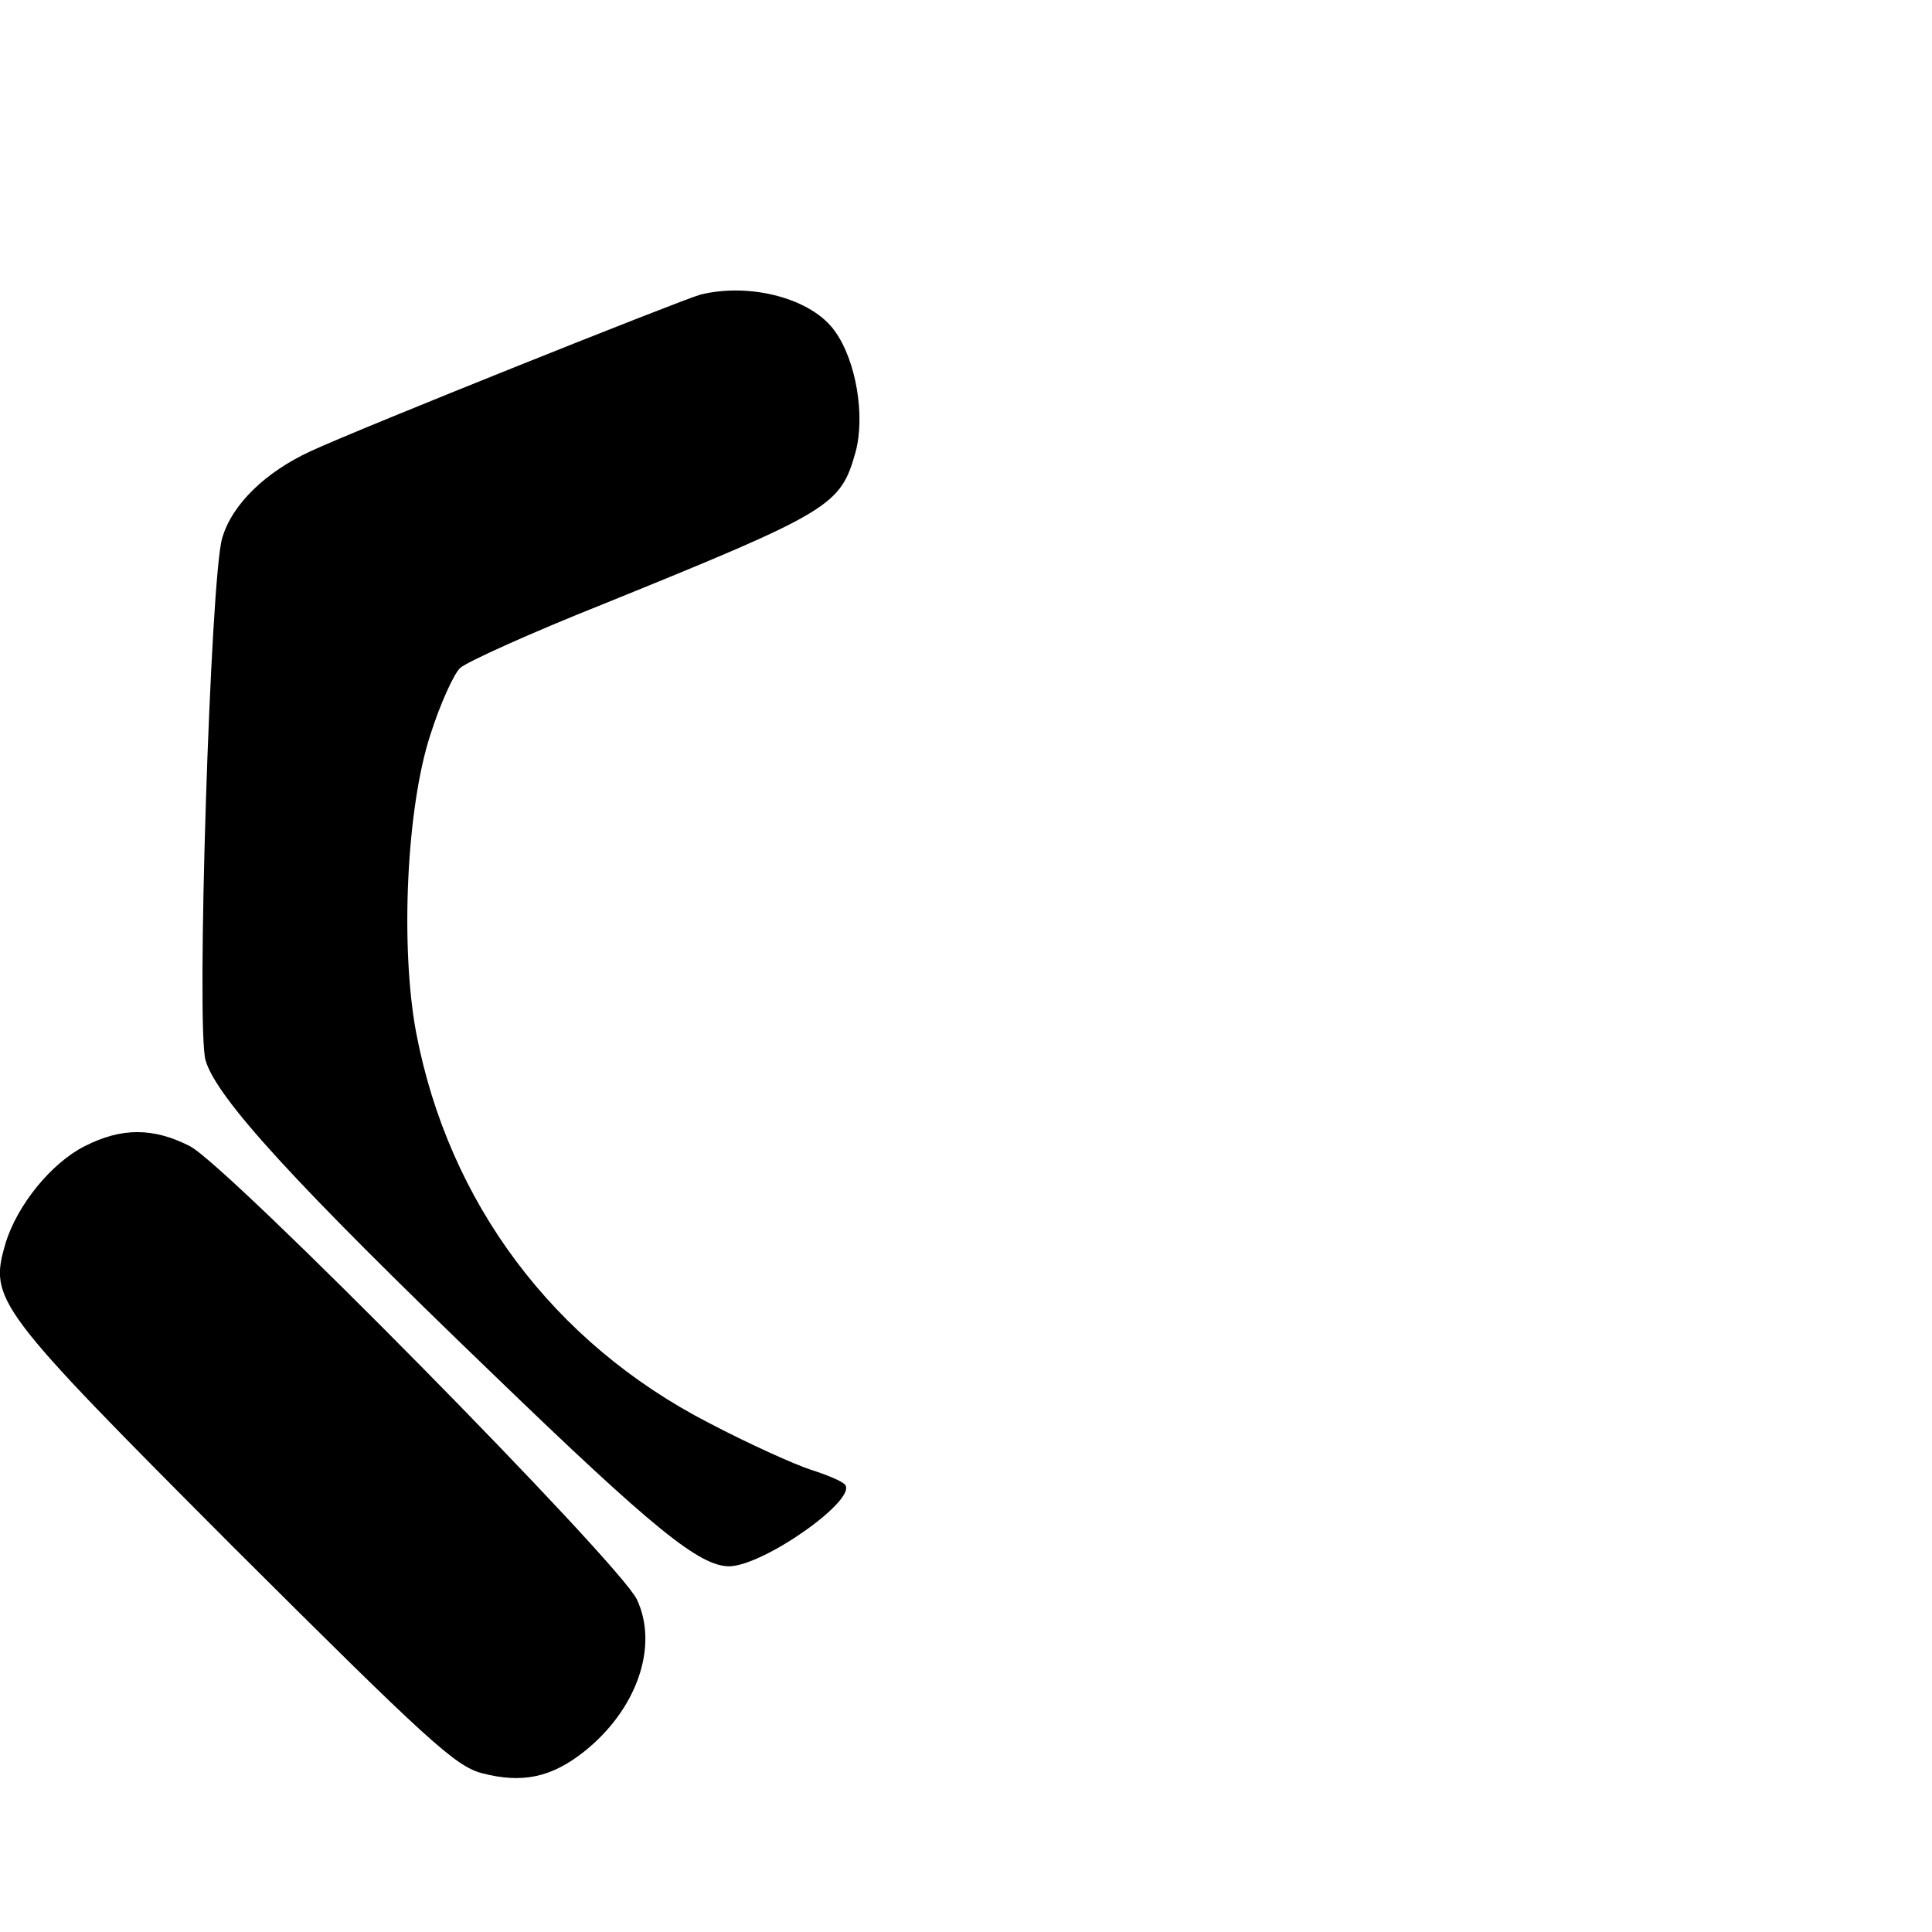 <?xml version="1.0" standalone="no"?>
<!DOCTYPE svg PUBLIC "-//W3C//DTD SVG 20010904//EN"
 "http://www.w3.org/TR/2001/REC-SVG-20010904/DTD/svg10.dtd">
<svg version="1.0" xmlns="http://www.w3.org/2000/svg"
 width="280pt" height="280pt" viewBox="0 0 280 280"
 preserveAspectRatio="xMidYMid meet">

<g transform="translate(0,280) scale(0.1,-0.1)"
fill="#000000" stroke="none">
<path d="M1015 2373 c-26 -7 -494 -194 -565 -227 -65 -30 -114 -77 -128 -126
-17 -56 -38 -712 -24 -757 16 -54 128 -177 416 -454 234 -226 300 -279 343
-279 51 1 189 99 167 119 -5 5 -27 14 -49 21 -22 7 -89 37 -148 68 -225 116
-377 319 -424 566 -23 124 -14 326 21 432 14 44 34 88 43 96 10 9 103 51 206
92 333 135 345 143 367 221 14 52 1 132 -30 175 -33 47 -122 71 -195 53z"/>
<path d="M123 1139 c-48 -24 -98 -85 -115 -141 -24 -82 -16 -93 330 -440 282
-281 322 -318 361 -328 58 -15 100 -6 147 31 77 61 109 153 77 221 -26 54
-594 630 -648 657 -53 27 -99 27 -152 0z"/>
</g>
</svg>
